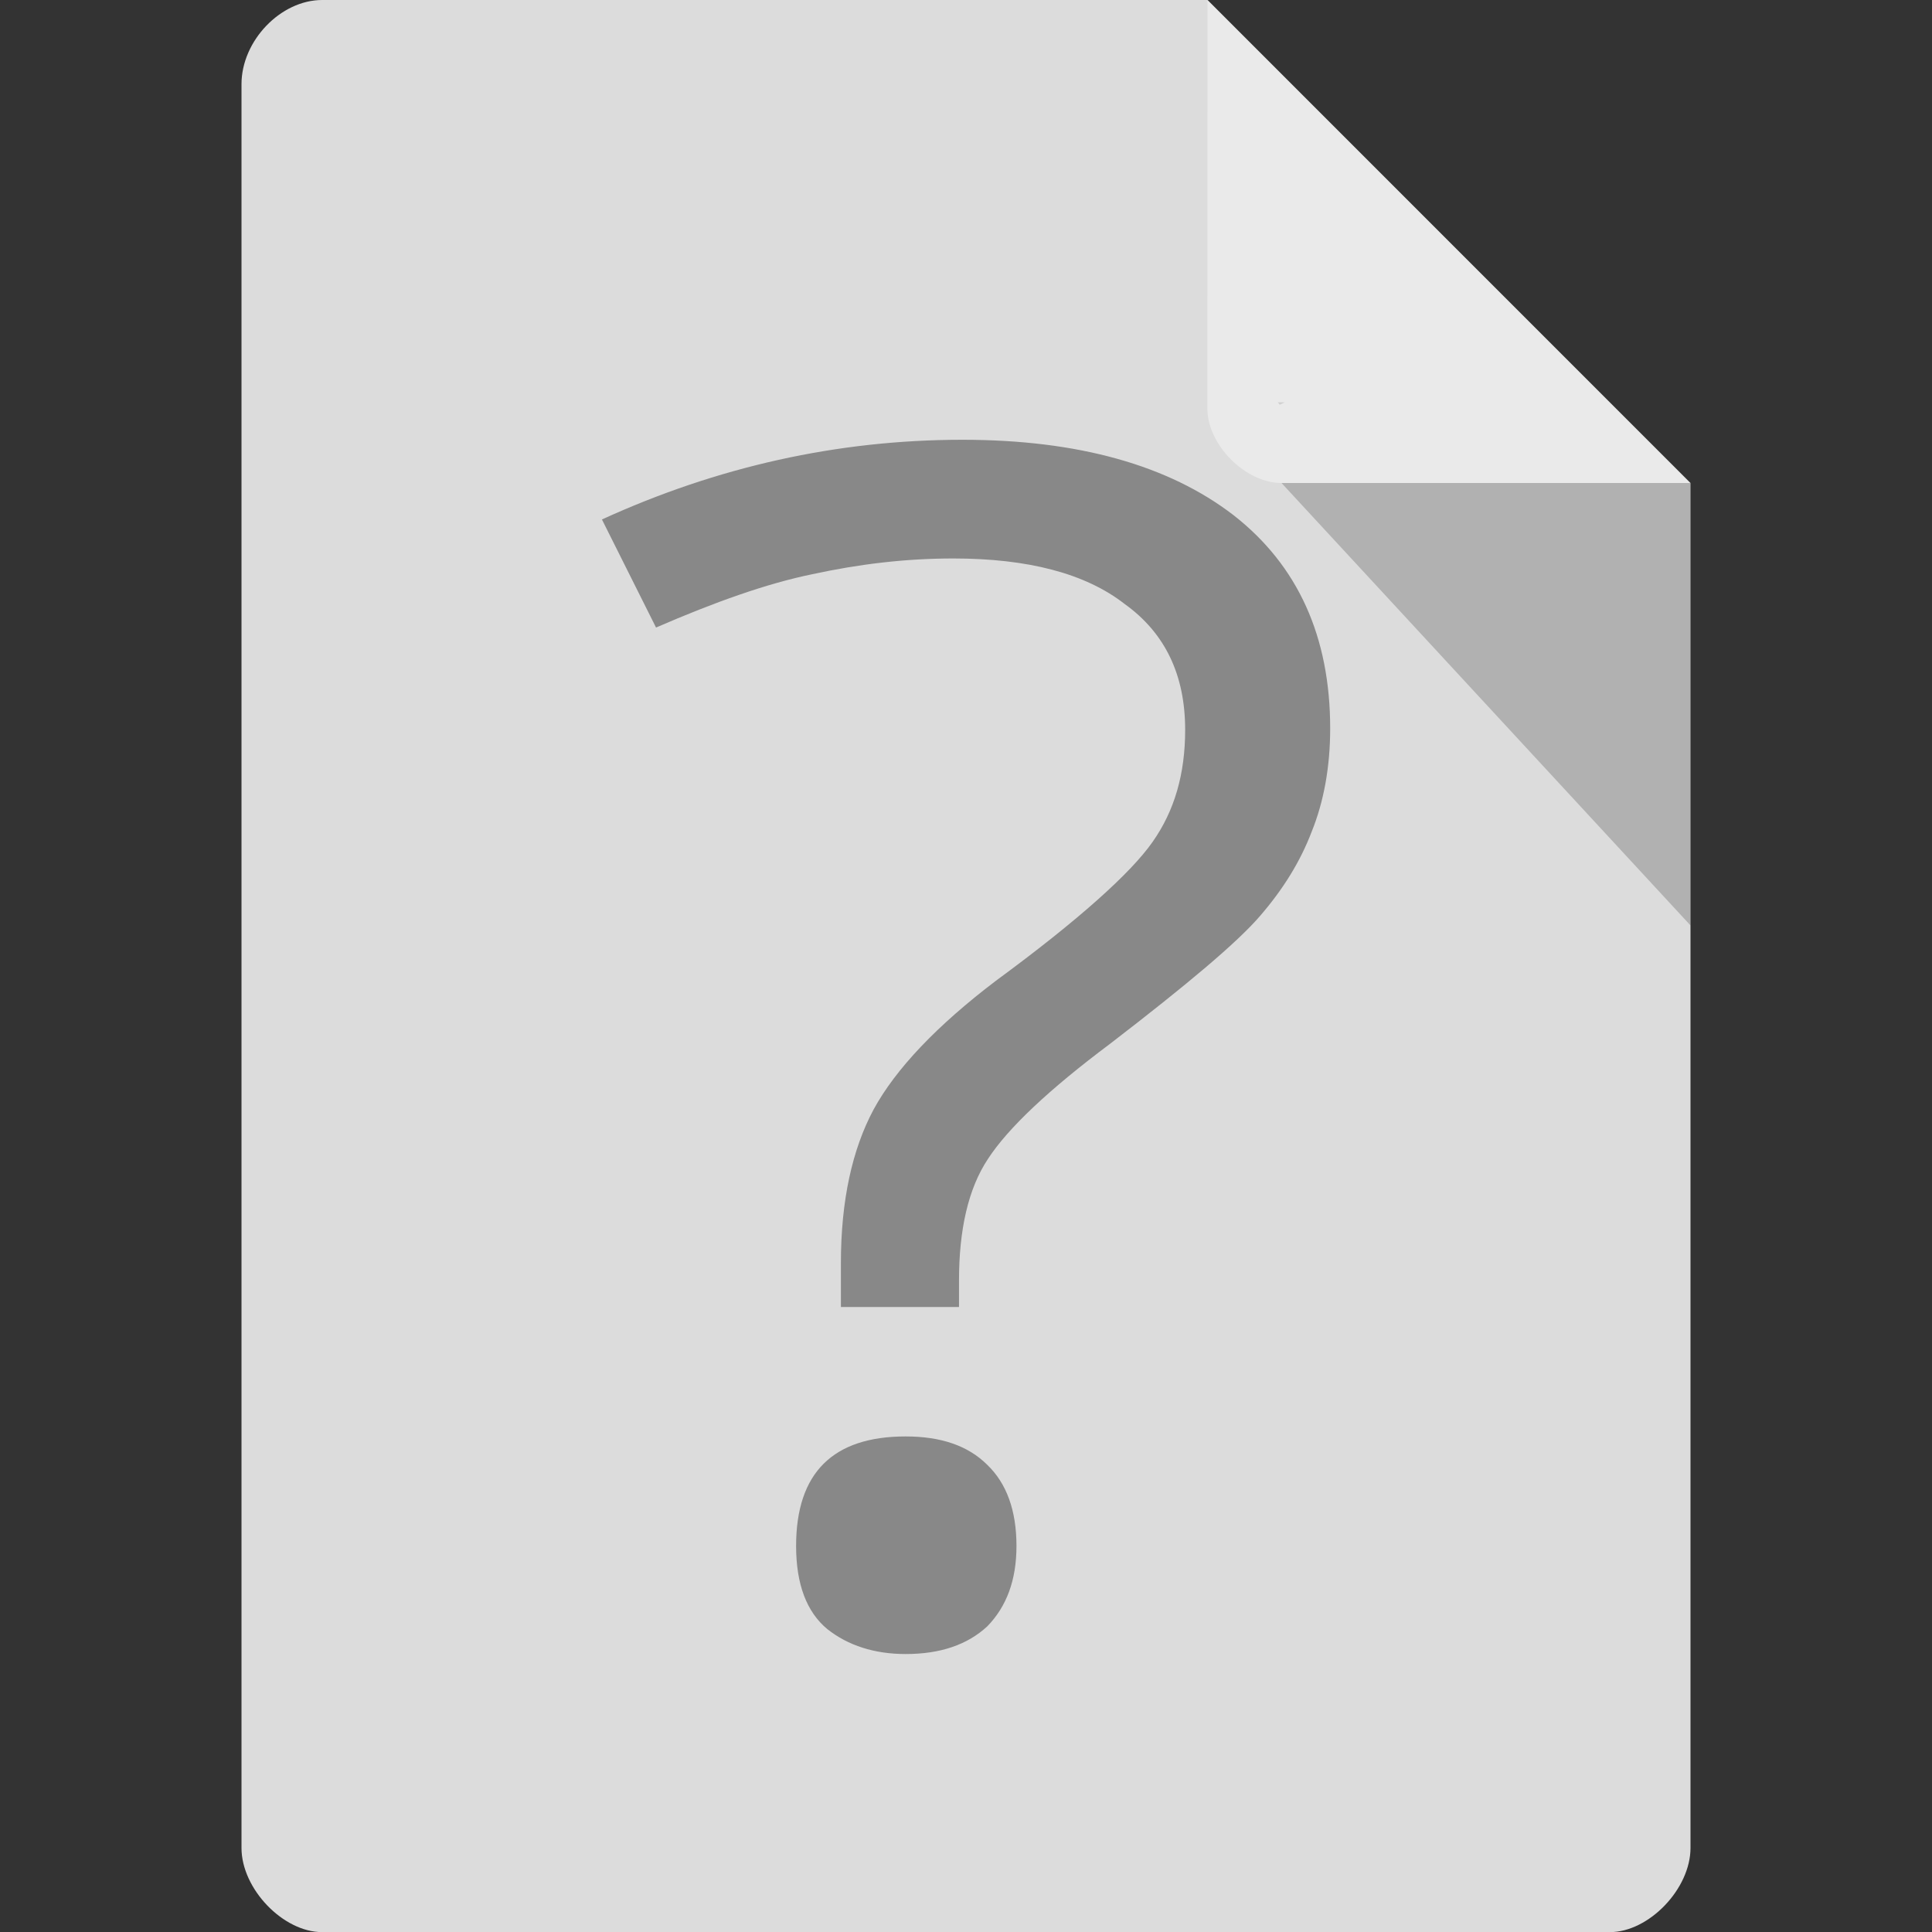 <svg xmlns="http://www.w3.org/2000/svg" viewBox="0 0 16 16">
 <rect x="0" y="0" width="16" height="16" fill="#333333" stroke="none"/>
 <path d="m 2.668 0 c -0.344 0 -0.668 0.338 -0.668 0.697 l 0 14.607 c 0 0.338 0.344 0.697 0.668 0.697 l 10.664 0 c 0.324 0 0.668 -0.359 0.668 -0.697 l 0 -11.304 -4 -4 z" style="fill:#dcdcdc;fill-opacity:1"/>
 <path d="m 10.583 3.332 0.015 0.02 0.04 -0.02 z m 0.03 0.668 3.387 3.664 0 -3.664 z" style="fill:#000;fill-opacity:0.196"/>
 <path d="m 6.964 10.819 0 -0.359 c 0 -0.518 0.094 -0.942 0.271 -1.272 c 0.183 -0.336 0.524 -0.695 1.013 -1.066 0.689 -0.506 1.119 -0.895 1.296 -1.148 0.183 -0.259 0.271 -0.565 0.271 -0.93 0 -0.453 -0.165 -0.801 -0.501 -1.042 -0.324 -0.253 -0.801 -0.377 -1.419 -0.377 c -0.4 0 -0.783 0.047 -1.166 0.13 -0.377 0.077 -0.807 0.23 -1.296 0.442 l -0.448 -0.895 c 0.954 -0.436 1.949 -0.66 2.986 -0.66 c 0.96 0 1.708 0.212 2.244 0.624 0.536 0.418 0.801 1.01 0.801 1.767 0 0.318 -0.053 0.607 -0.153 0.854 -0.094 0.247 -0.236 0.477 -0.43 0.701 c -0.188 0.218 -0.601 0.565 -1.237 1.054 -0.512 0.383 -0.848 0.701 -1.013 0.954 -0.165 0.247 -0.241 0.589 -0.241 1.01 l 0 0.218 -0.978 0 m -0.371 1.979 c 0 -0.607 0.306 -0.907 0.907 -0.907 0.294 0 0.518 0.077 0.677 0.236 0.159 0.153 0.241 0.377 0.241 0.671 0 0.283 -0.082 0.501 -0.241 0.665 -0.165 0.153 -0.389 0.23 -0.677 0.23 -0.259 0 -0.477 -0.071 -0.648 -0.206 -0.171 -0.141 -0.259 -0.371 -0.259 -0.689" style="fill:#888"/>
 <path d="m 10 0 3.996 4 -3.384 0 c -0.299 0 -0.613 -0.317 -0.613 -0.616 z" style="fill:#fff;fill-opacity:0.392"/>
</svg>
